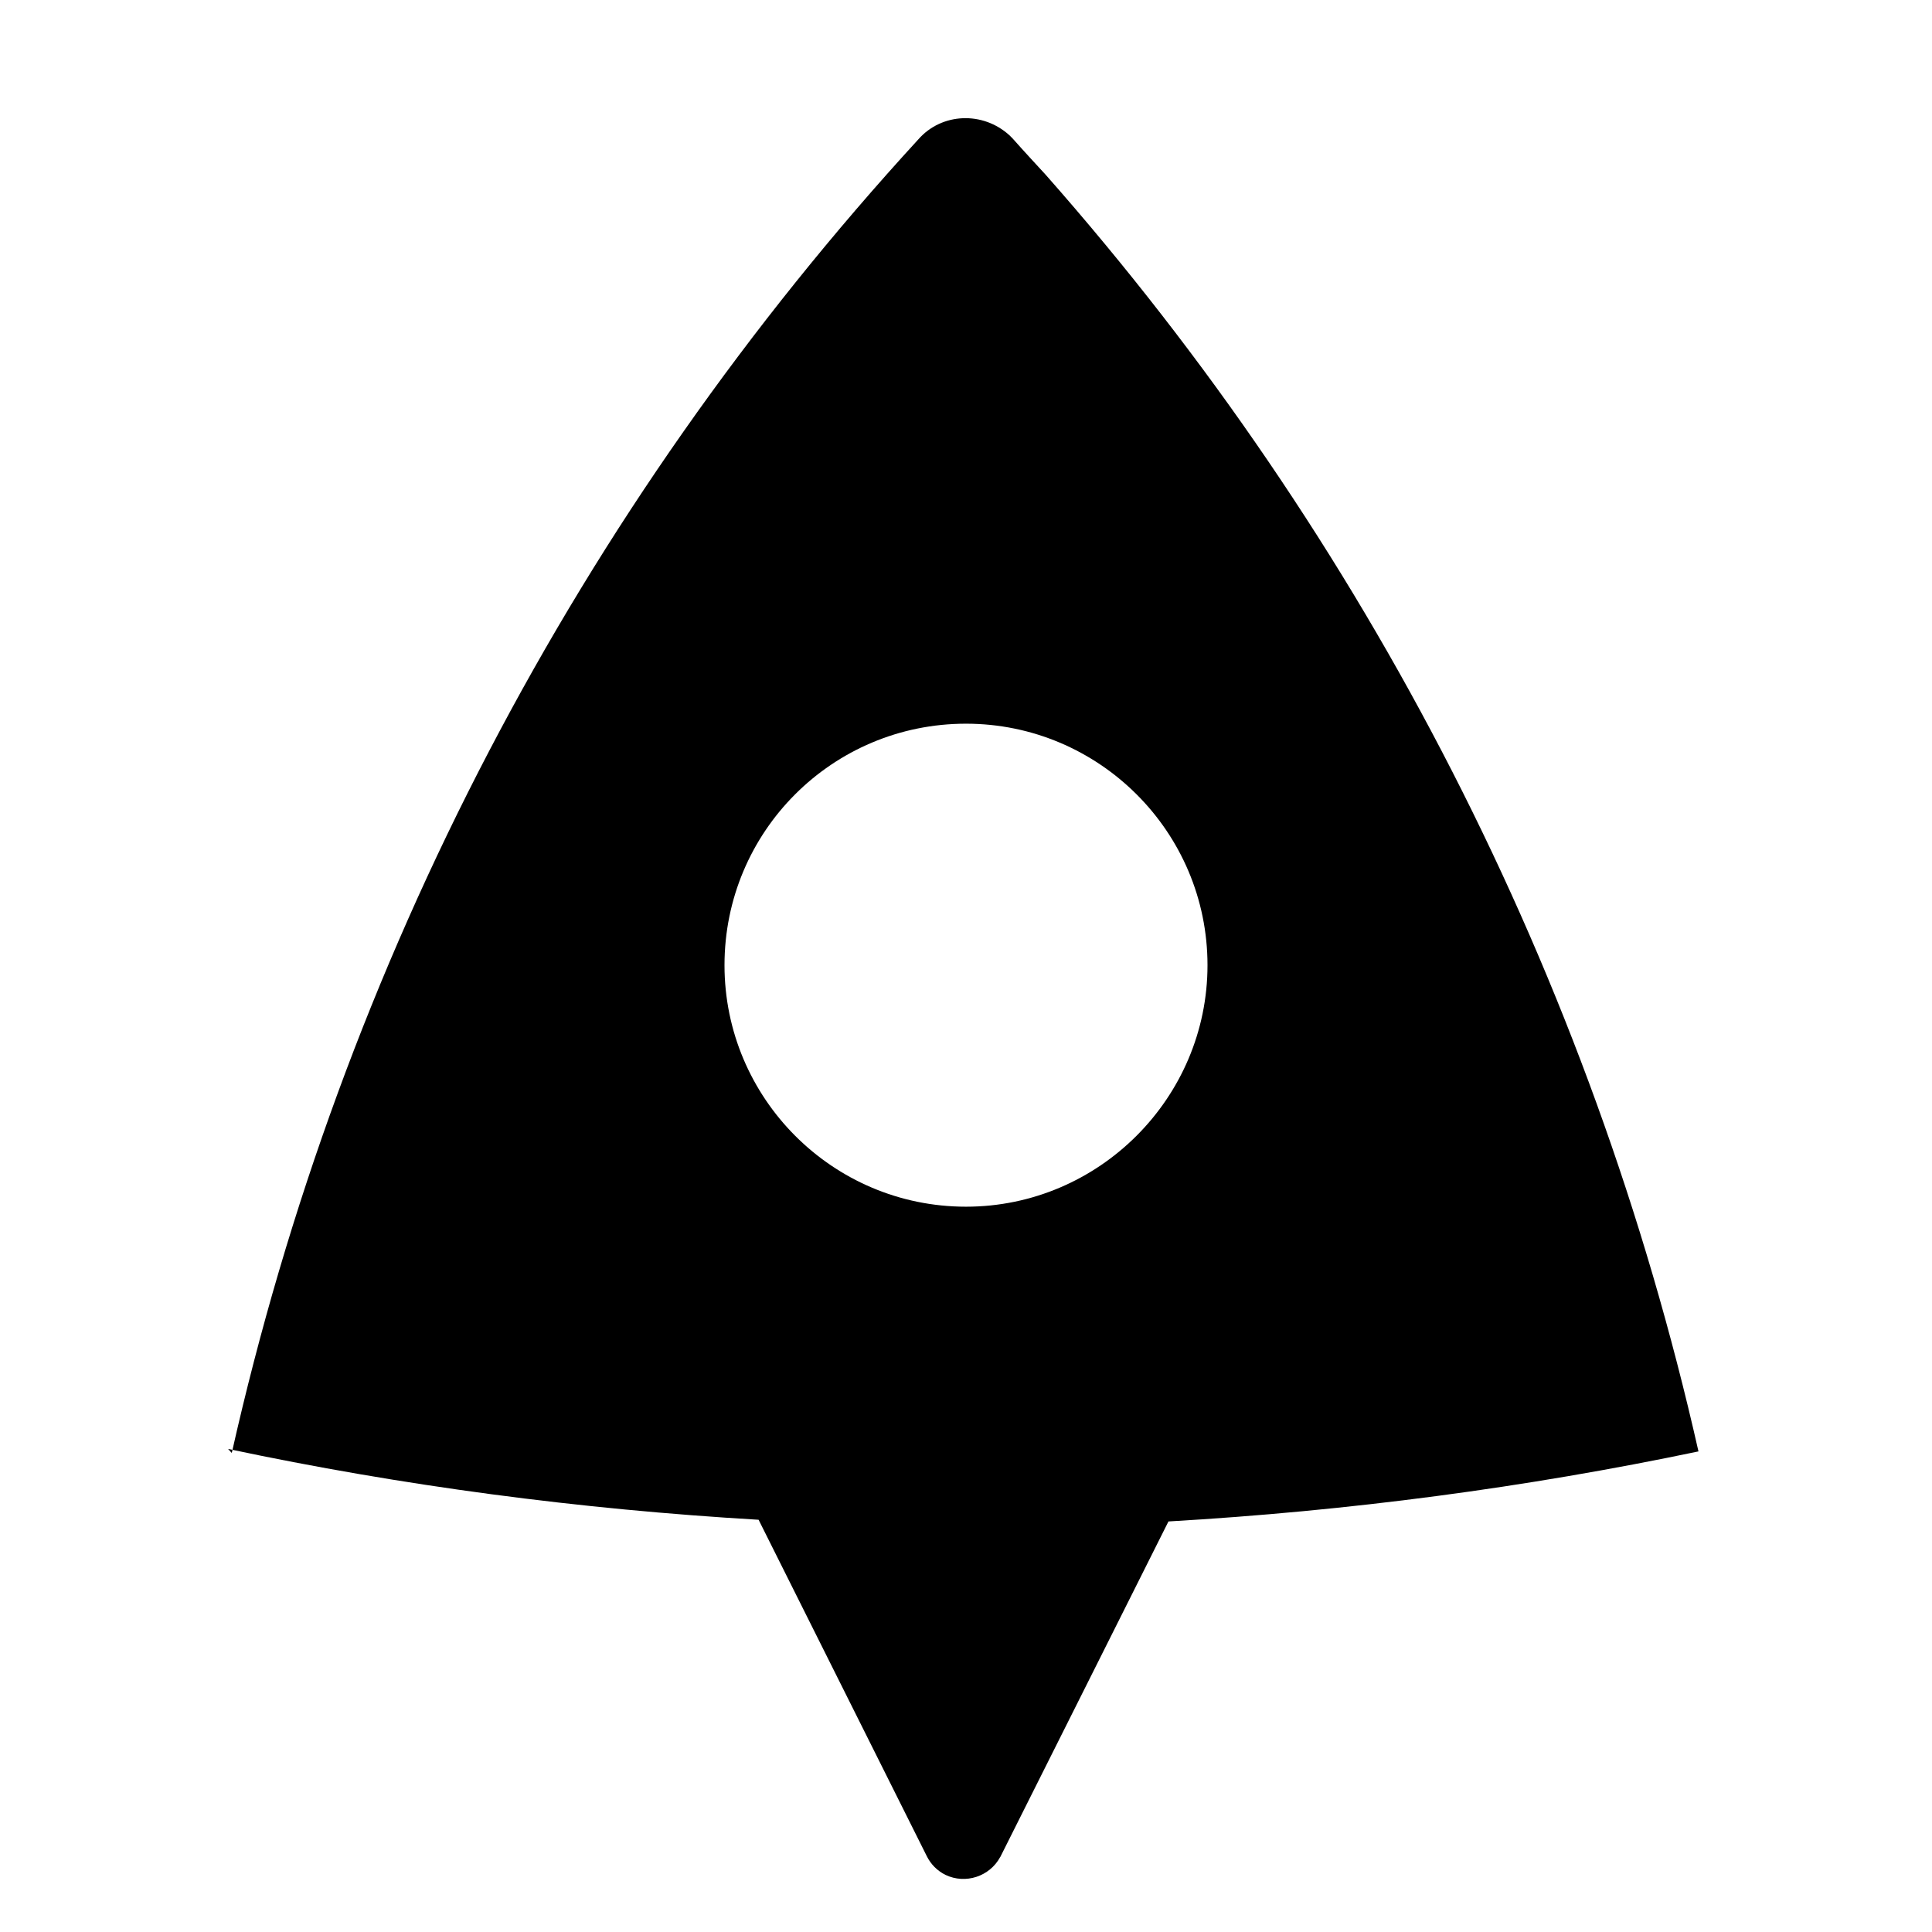 <svg viewBox="0 0 24 24" xmlns="http://www.w3.org/2000/svg"><path fill="none" d="M0 0h24v24H0Z"/><path d="M2.88 18.05l-.001 0c1.37-6.09 4.31-11.72 8.53-16.32v0c.29-.33.8-.35 1.13-.05 .01.01.03.03.04.04 .16.18.3.33.41.45v0c3.99 4.52 6.78 9.97 8.11 15.86 -2.15.45-4.34.74-6.584.87l-2.09 4.17h-.001c-.13.24-.43.34-.68.22 -.1-.05-.18-.13-.23-.23l-2.09-4.18 -.001-.001c-2.22-.13-4.42-.42-6.59-.88ZM12 14.99v0c1.65 0 3-1.35 3-3 0-1.66-1.35-3-3-3v0c-1.66 0-3 1.34-3 3 0 1.65 1.34 3 3 3Z"/></svg>